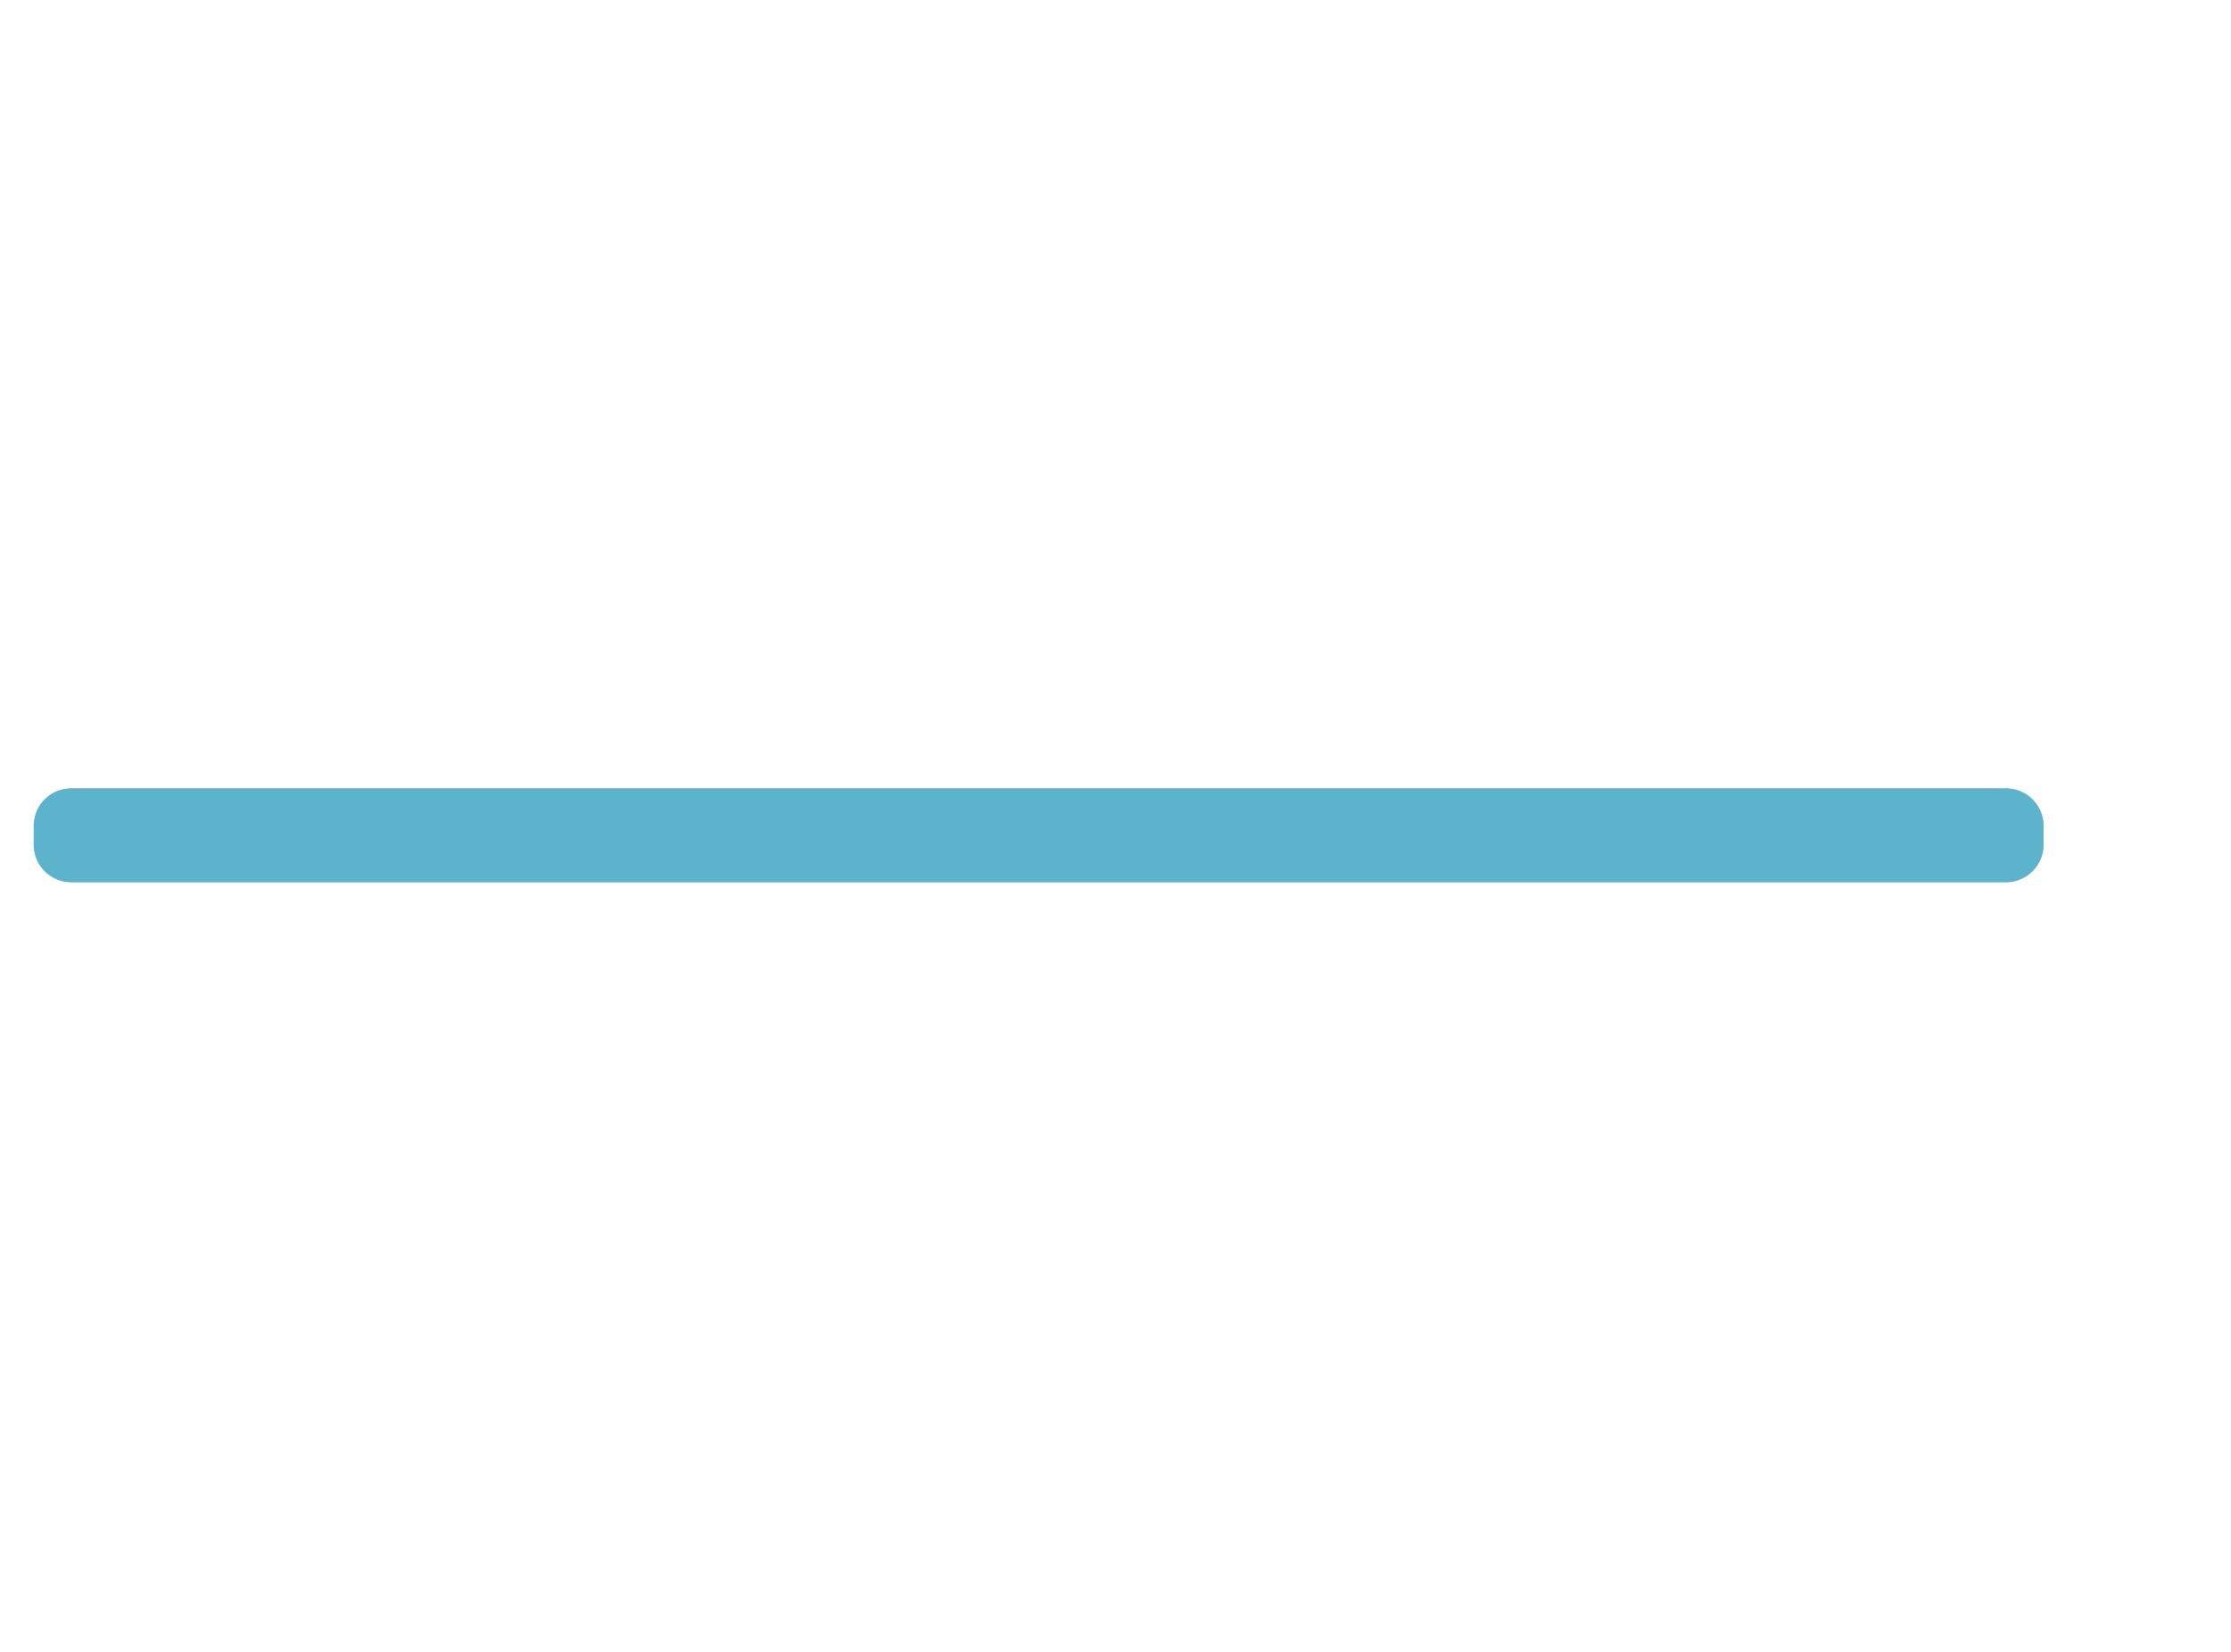 <svg width="1190" height="881" xmlns="http://www.w3.org/2000/svg" xmlns:xlink="http://www.w3.org/1999/xlink" version="1.1" baseProfile="full" viewBox="0 0 1190 881">
<rect width="1190" height="881" x="0" y="0" id="0" fill="none" fill-opacity="1"></rect>
<path d="M38 420.5L1070 420.5A20 20 0 0 1 1090 440.5L1090 450.5A20 20 0 0 1 1070 470.5L38 470.5A20 20 0 0 1 18 450.5L18 440.5A20 20 0 0 1 38 420.5" fill="rgb(172,194,203)"></path>
<path d="M38 420.5L1070 420.5A20 20 0 0 1 1090 440.5L1090 450.5A20 20 0 0 1 1070 470.5L38 470.5A20 20 0 0 1 18 450.5L18 440.5A20 20 0 0 1 38 420.5" fill="rgb(92,179,204)"></path>
</svg>
